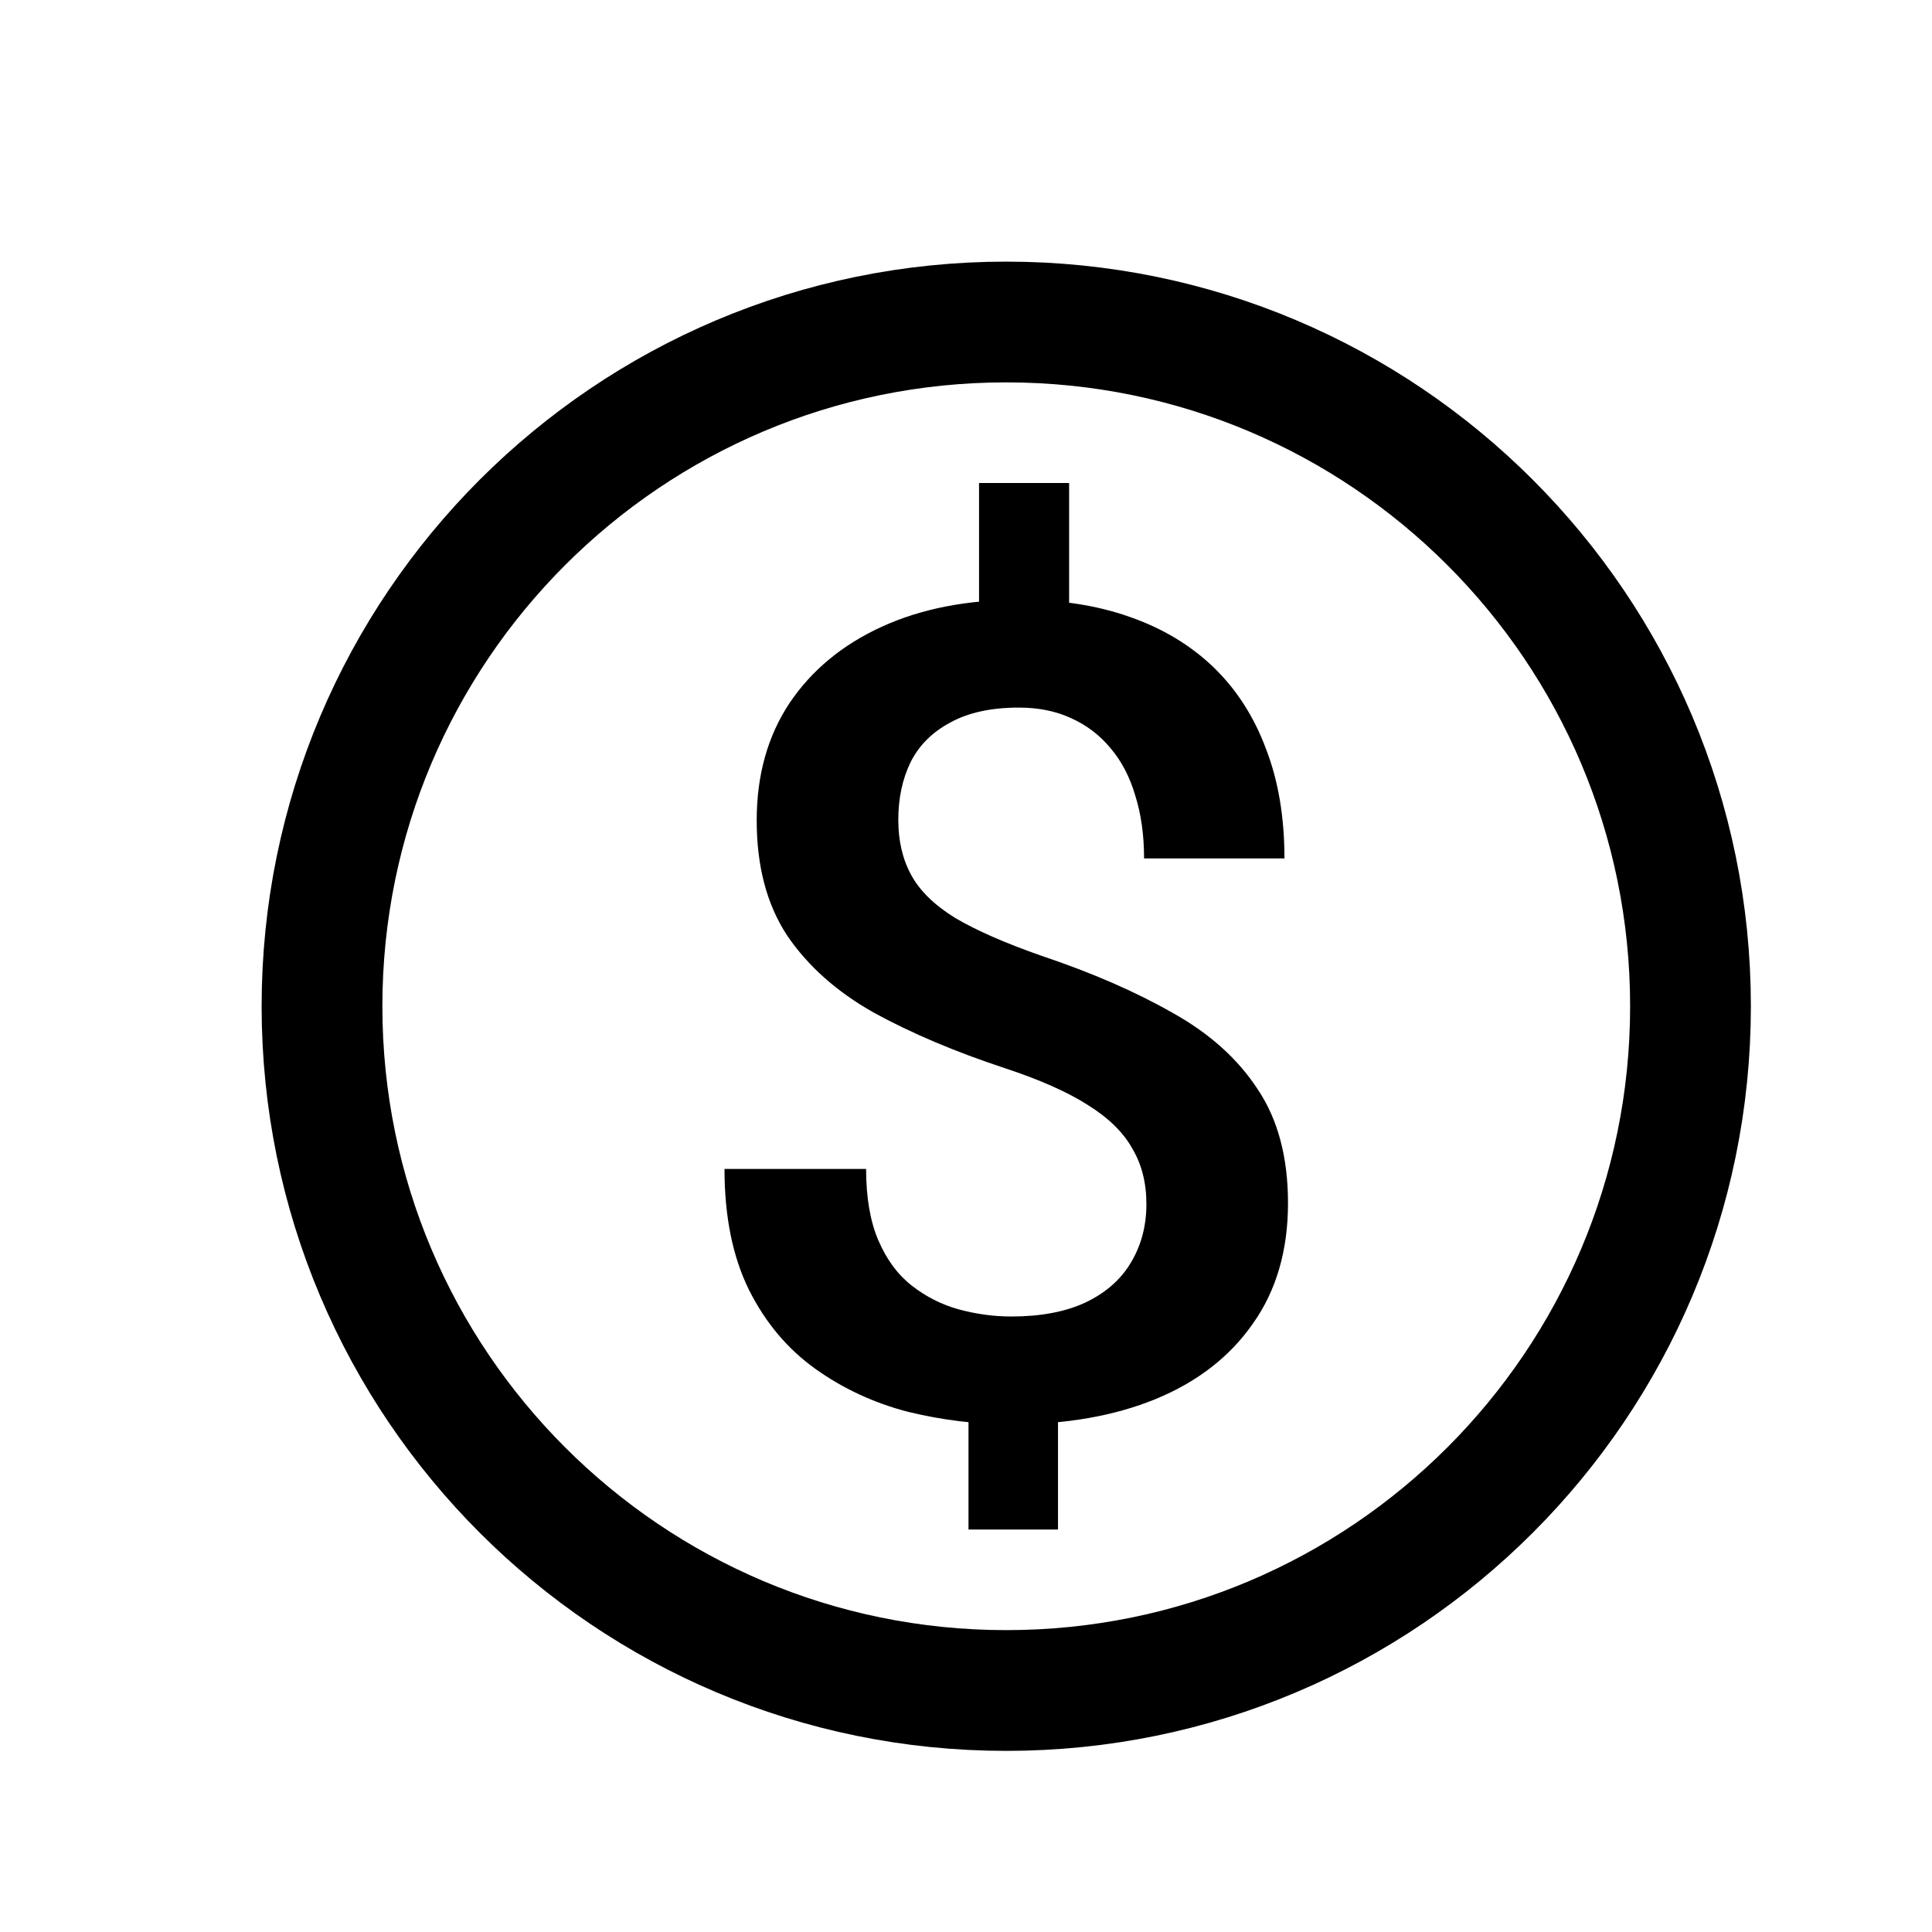 <svg width="24" height="24" viewBox="0 0 24 24" fill="none" xmlns="http://www.w3.org/2000/svg">
<path d="M12.5 21C17.194 21 21 17.194 21 12.5C21 7.806 17.194 4 12.5 4C7.806 4 4 7.806 4 12.5C4 17.194 7.806 21 12.5 21Z" stroke="currentColor" stroke-width="1.5" stroke-linecap="round" stroke-linejoin="round"/>
<path d="M13.281 6V8.045H12.162V6H13.281ZM13.143 17.167V19H12.031V17.167H13.143ZM14.241 14.958C14.241 14.694 14.183 14.464 14.066 14.268C13.955 14.067 13.771 13.887 13.514 13.727C13.257 13.563 12.913 13.411 12.482 13.269C11.861 13.064 11.319 12.834 10.854 12.579C10.393 12.319 10.035 12 9.778 11.621C9.526 11.238 9.4 10.762 9.4 10.192C9.4 9.631 9.535 9.146 9.807 8.735C10.083 8.325 10.466 8.008 10.955 7.785C11.445 7.561 12.017 7.45 12.671 7.45C13.175 7.45 13.628 7.52 14.03 7.662C14.437 7.803 14.784 8.011 15.07 8.284C15.355 8.558 15.574 8.895 15.724 9.296C15.879 9.693 15.956 10.149 15.956 10.664H14.212C14.212 10.372 14.175 10.112 14.103 9.884C14.035 9.652 13.933 9.456 13.797 9.296C13.662 9.132 13.497 9.007 13.303 8.92C13.114 8.833 12.899 8.79 12.656 8.79C12.312 8.79 12.029 8.852 11.806 8.975C11.583 9.093 11.418 9.257 11.312 9.467C11.21 9.677 11.159 9.916 11.159 10.185C11.159 10.445 11.212 10.673 11.319 10.869C11.425 11.065 11.607 11.243 11.864 11.402C12.126 11.557 12.484 11.715 12.94 11.874C13.565 12.084 14.105 12.319 14.561 12.579C15.021 12.834 15.375 13.151 15.622 13.529C15.874 13.903 16 14.375 16 14.945C16 15.533 15.855 16.032 15.564 16.442C15.278 16.853 14.876 17.165 14.357 17.379C13.844 17.589 13.245 17.694 12.562 17.694C12.13 17.694 11.702 17.641 11.275 17.537C10.854 17.427 10.471 17.249 10.127 17.003C9.783 16.757 9.509 16.431 9.305 16.025C9.102 15.615 9 15.113 9 14.521H10.759C10.759 14.876 10.81 15.173 10.912 15.41C11.014 15.647 11.152 15.834 11.326 15.97C11.501 16.107 11.694 16.205 11.908 16.265C12.126 16.324 12.344 16.354 12.562 16.354C12.925 16.354 13.23 16.297 13.478 16.183C13.73 16.064 13.919 15.9 14.045 15.69C14.175 15.476 14.241 15.232 14.241 14.958Z" fill="currentColor"/>
</svg>

